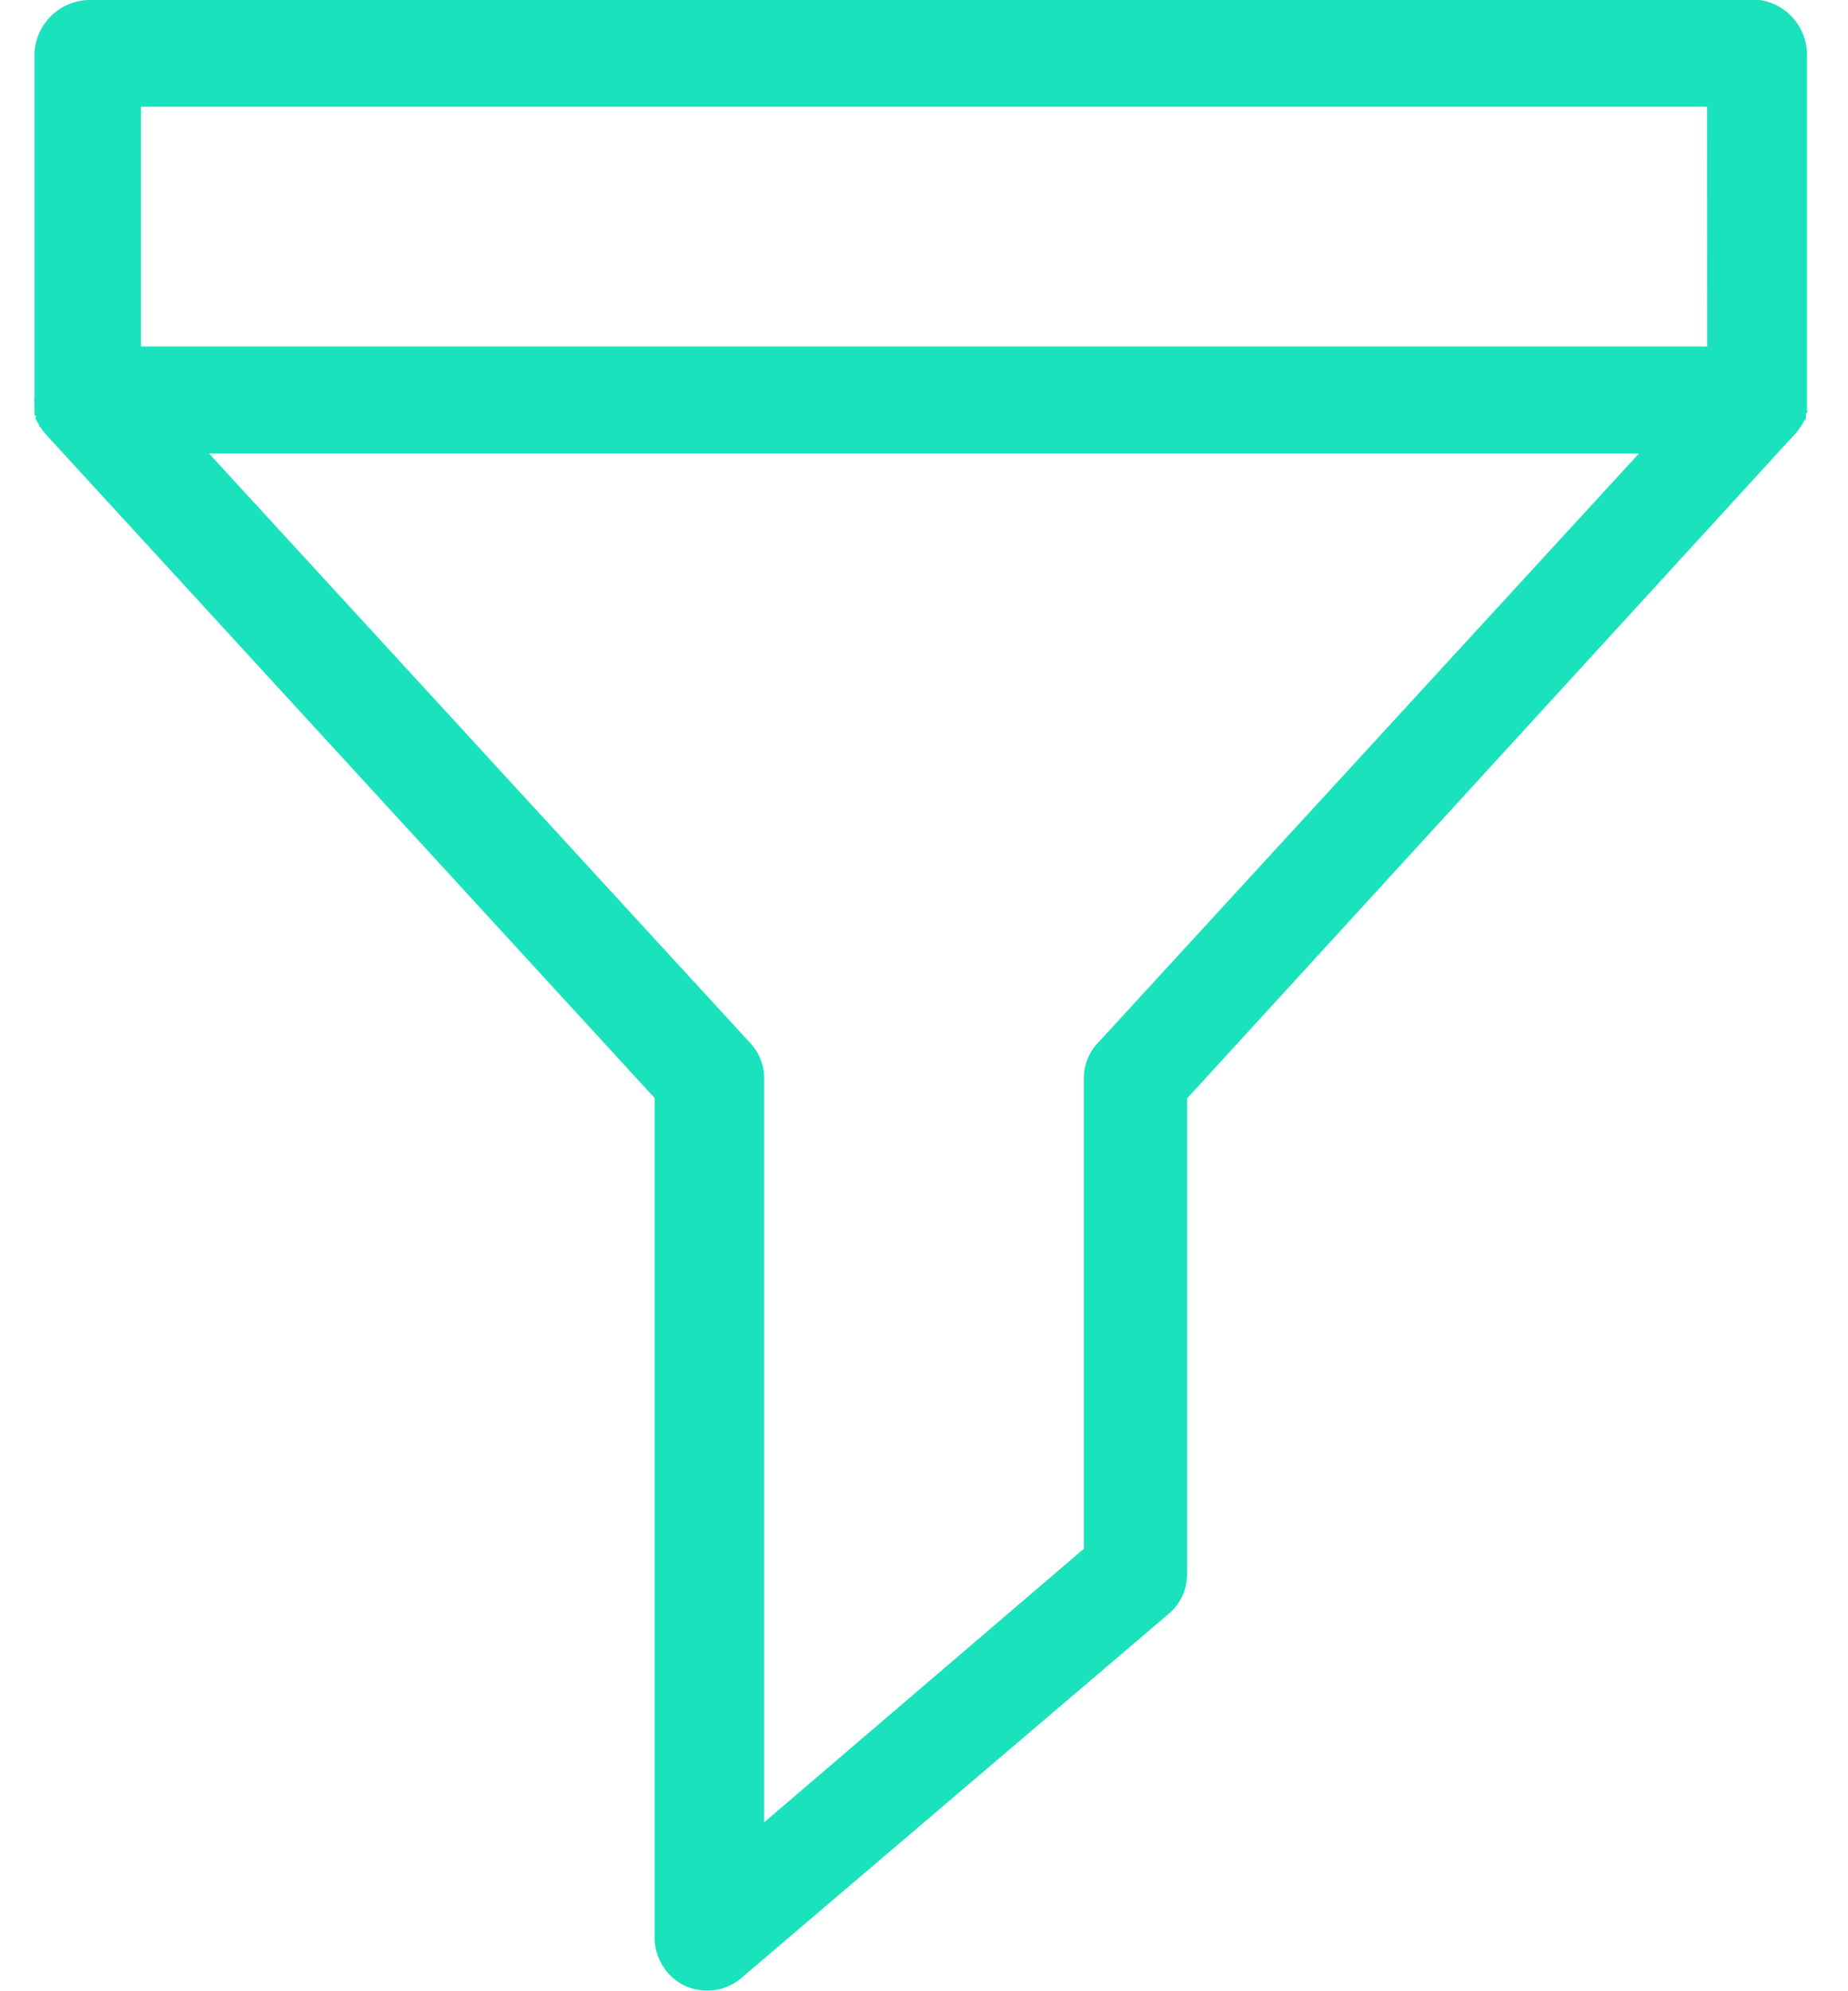 <svg xmlns="http://www.w3.org/2000/svg" width="26" height="28" viewBox="0 0 16.092 18">
  <g id="improve-feed" transform="translate(-19.8)">
    <g id="Group_3158" data-name="Group 3158" transform="translate(19.8)">
      <path id="Path_6694" data-name="Path 6694" d="M35.405,0H20.287A.505.505,0,0,0,19.8.506V3.6a.181.181,0,0,0,0,.048s0,.014,0,.019,0,.014,0,.024,0,.014,0,.024,0,.014,0,.019,0,.019.01.024,0,.01,0,.019,0,.014.01.024,0,.01.01.019.01.014.01.019,0,.014.01.019.01.014.014.019.01.014.014.019a.067.067,0,0,1,.014.019s.01,0,.01.01l5.507,6v7.588a.485.485,0,0,0,.275.438.477.477,0,0,0,.2.043.467.467,0,0,0,.313-.116l3.864-3.291a.467.467,0,0,0,.164-.366V9.93l5.5-6.008.01-.01a190.134,190.134,0,0,1,.029-.039.066.066,0,0,1,.014-.019.037.037,0,0,0,.01-.019s.01-.014.014-.019,0-.01.01-.019.01-.014.01-.024,0-.01,0-.019,0-.014.01-.024,0-.014,0-.019,0-.014,0-.024,0-.014,0-.024,0-.014,0-.019,0-.029,0-.048V.5A.5.5,0,0,0,35.405,0ZM29.422,9.424a.461.461,0,0,0-.13.318V14L26.4,16.473V9.742a.461.461,0,0,0-.13-.318L21.38,4.1H34.312Zm5.507-6.292H20.764V.964H34.928Z" transform="translate(-19.8)" fill="#1ae2bc"/>
    </g>
  </g>
</svg>
